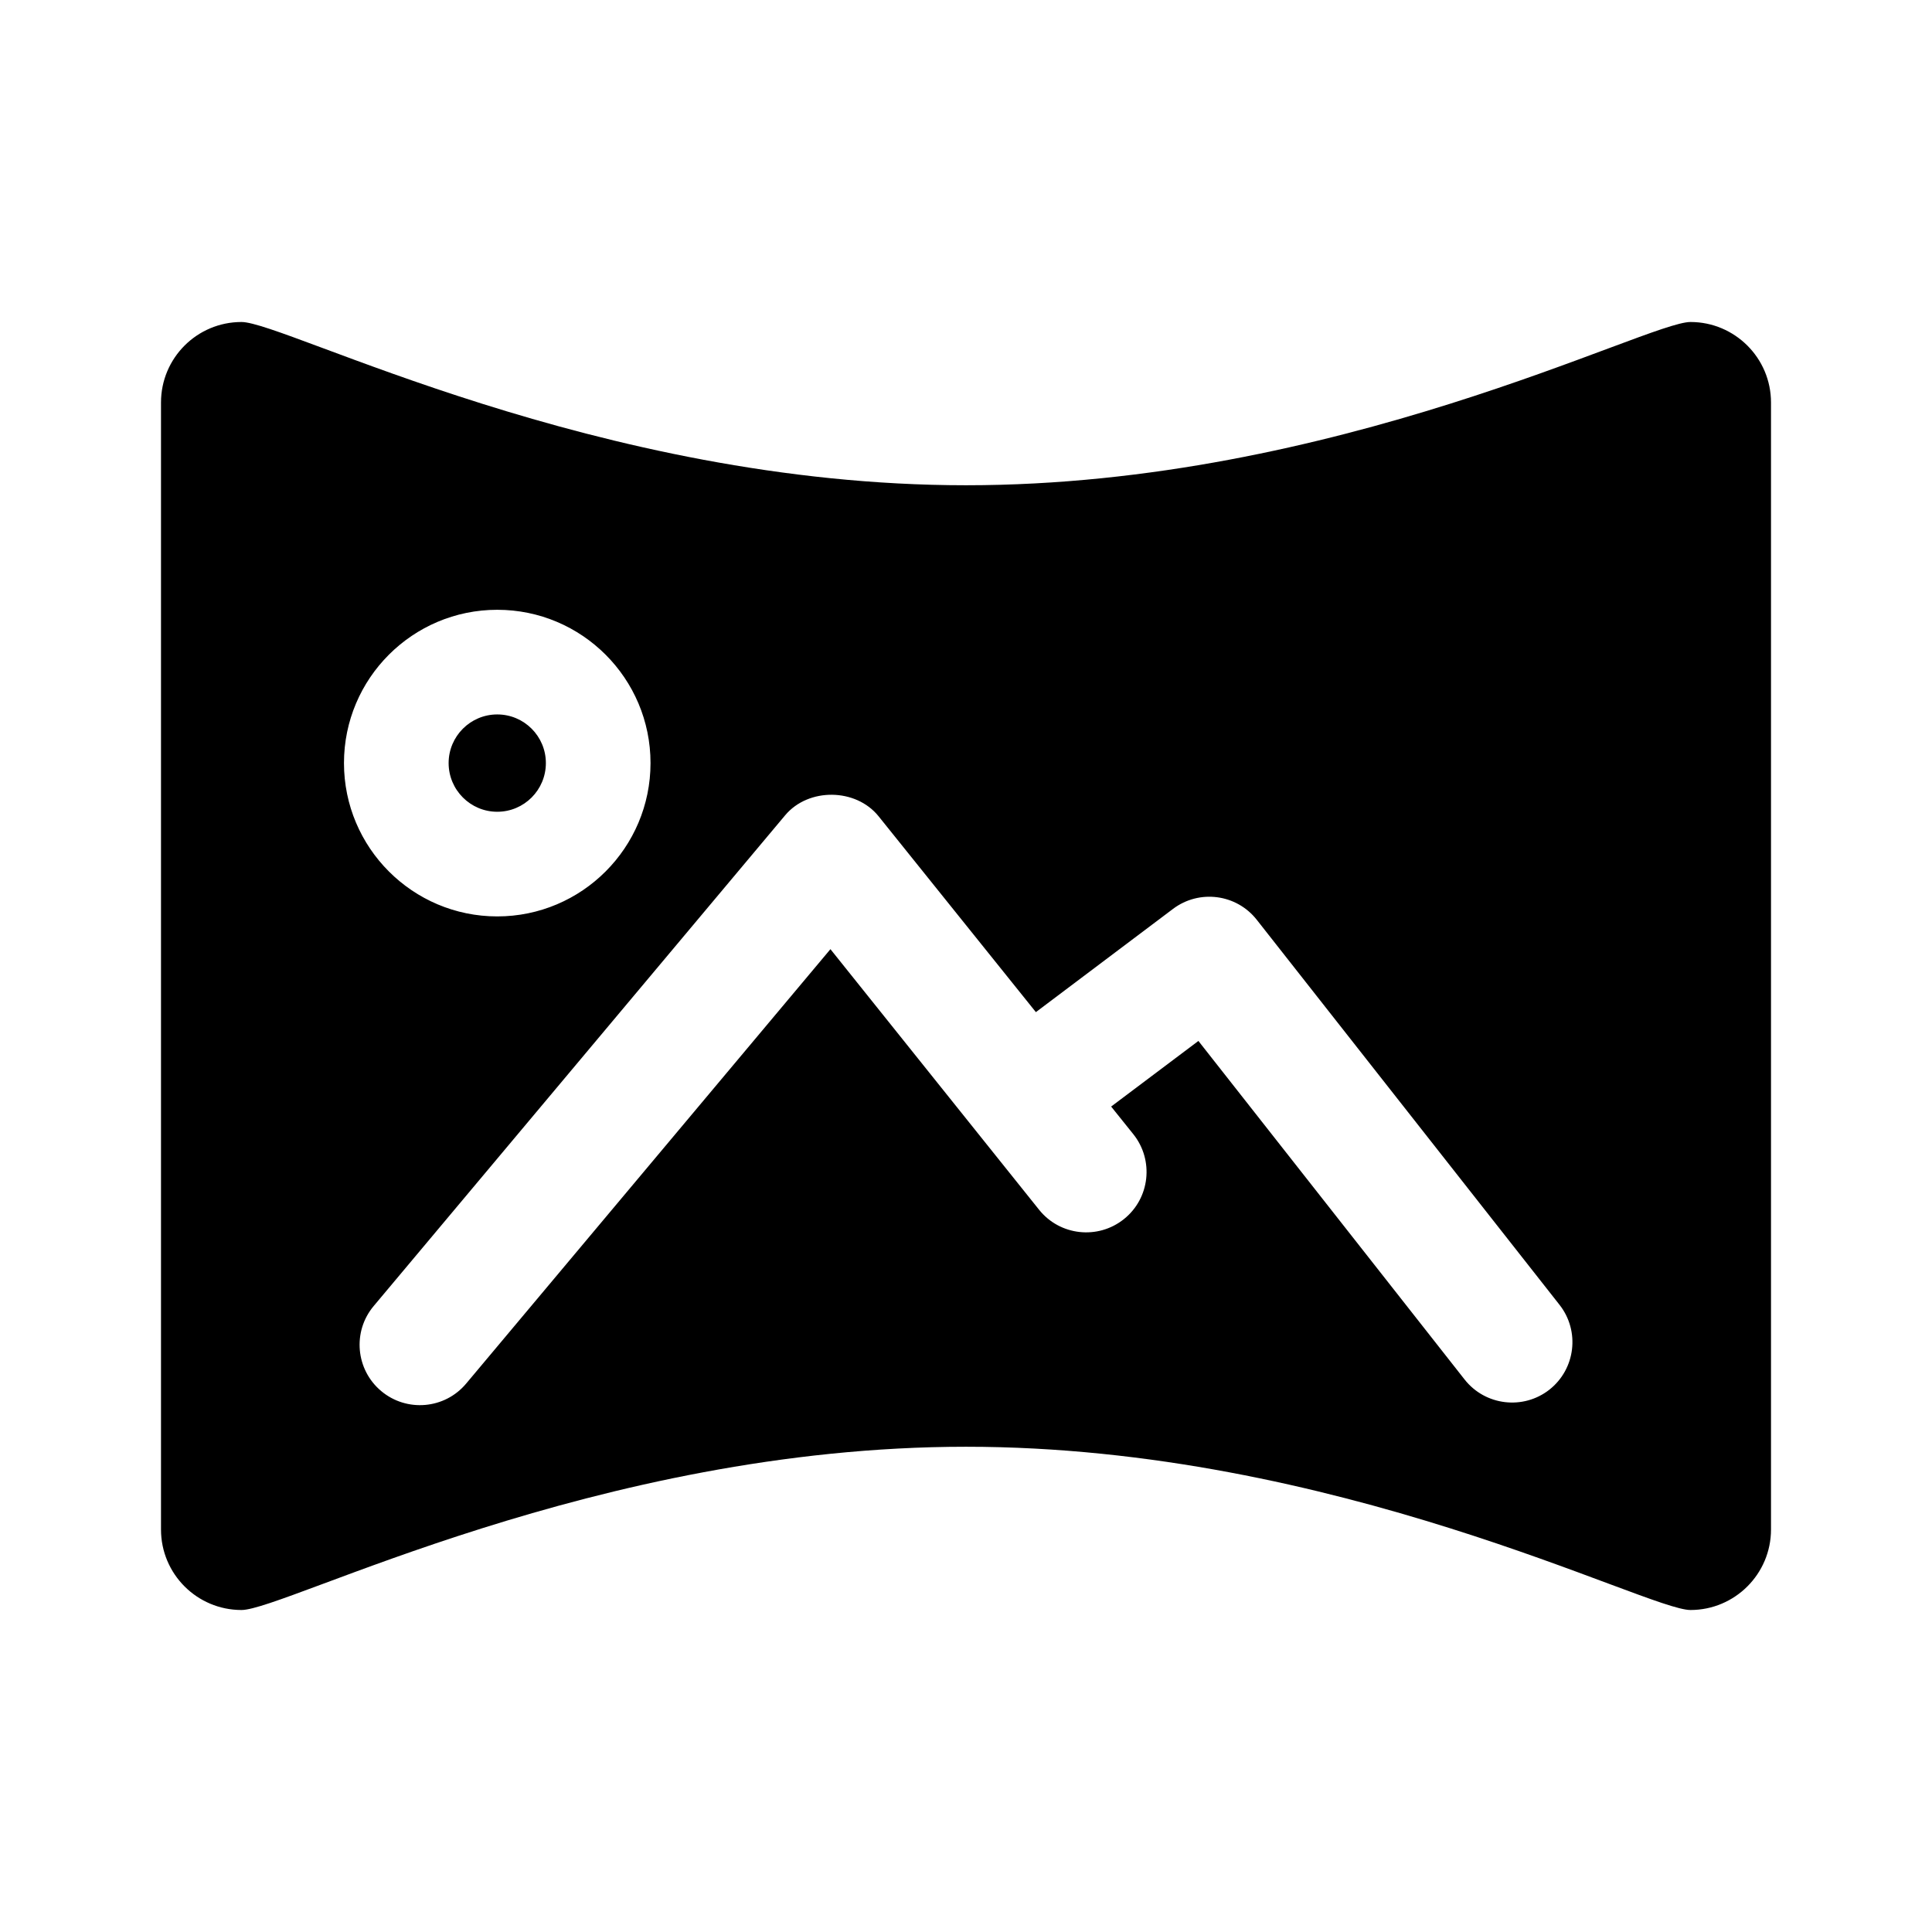 <svg clip-rule="evenodd" fill-rule="evenodd" stroke-linejoin="round" stroke-miterlimit="2" viewBox="0 0 24 24" xmlns="http://www.w3.org/2000/svg"><path d="m2 19v-14c0-.552.447-1 1-1 .542 0 4.418 2.028 9 2.028 4.593 0 8.456-2.028 9-2.028.55 0 1 .447 1 1v14c0 .553-.45 1-1 1-.544 0-4.407-2.028-9-2.028-4.582 0-8.458 2.028-9 2.028-.553 0-1-.448-1-1zm8.316-7.209 2.592 3.237c.258.323.731.375 1.054.116.323-.258.375-.731.117-1.054l-.276-.344 1.084-.815s3.307 4.206 3.307 4.206c.256.325.728.381 1.053.126.325-.256.382-.728.126-1.054l-3.761-4.783c-.252-.321-.715-.381-1.041-.135l-1.703 1.282s-1.954-2.433-1.954-2.433c-.282-.351-.871-.357-1.16-.013l-5.112 6.097c-.266.317-.224.79.093 1.056s.79.225 1.056-.093zm-4.139-4.216c-1.051 0-1.904.853-1.904 1.904s.853 1.905 1.904 1.905 1.904-.854 1.904-1.905-.853-1.904-1.904-1.904zm0 1.3c.334 0 .604.271.604.604 0 .334-.27.605-.604.605-.333 0-.604-.271-.604-.605 0-.333.271-.604.604-.604z" fill-rule="nonzero"/></svg>